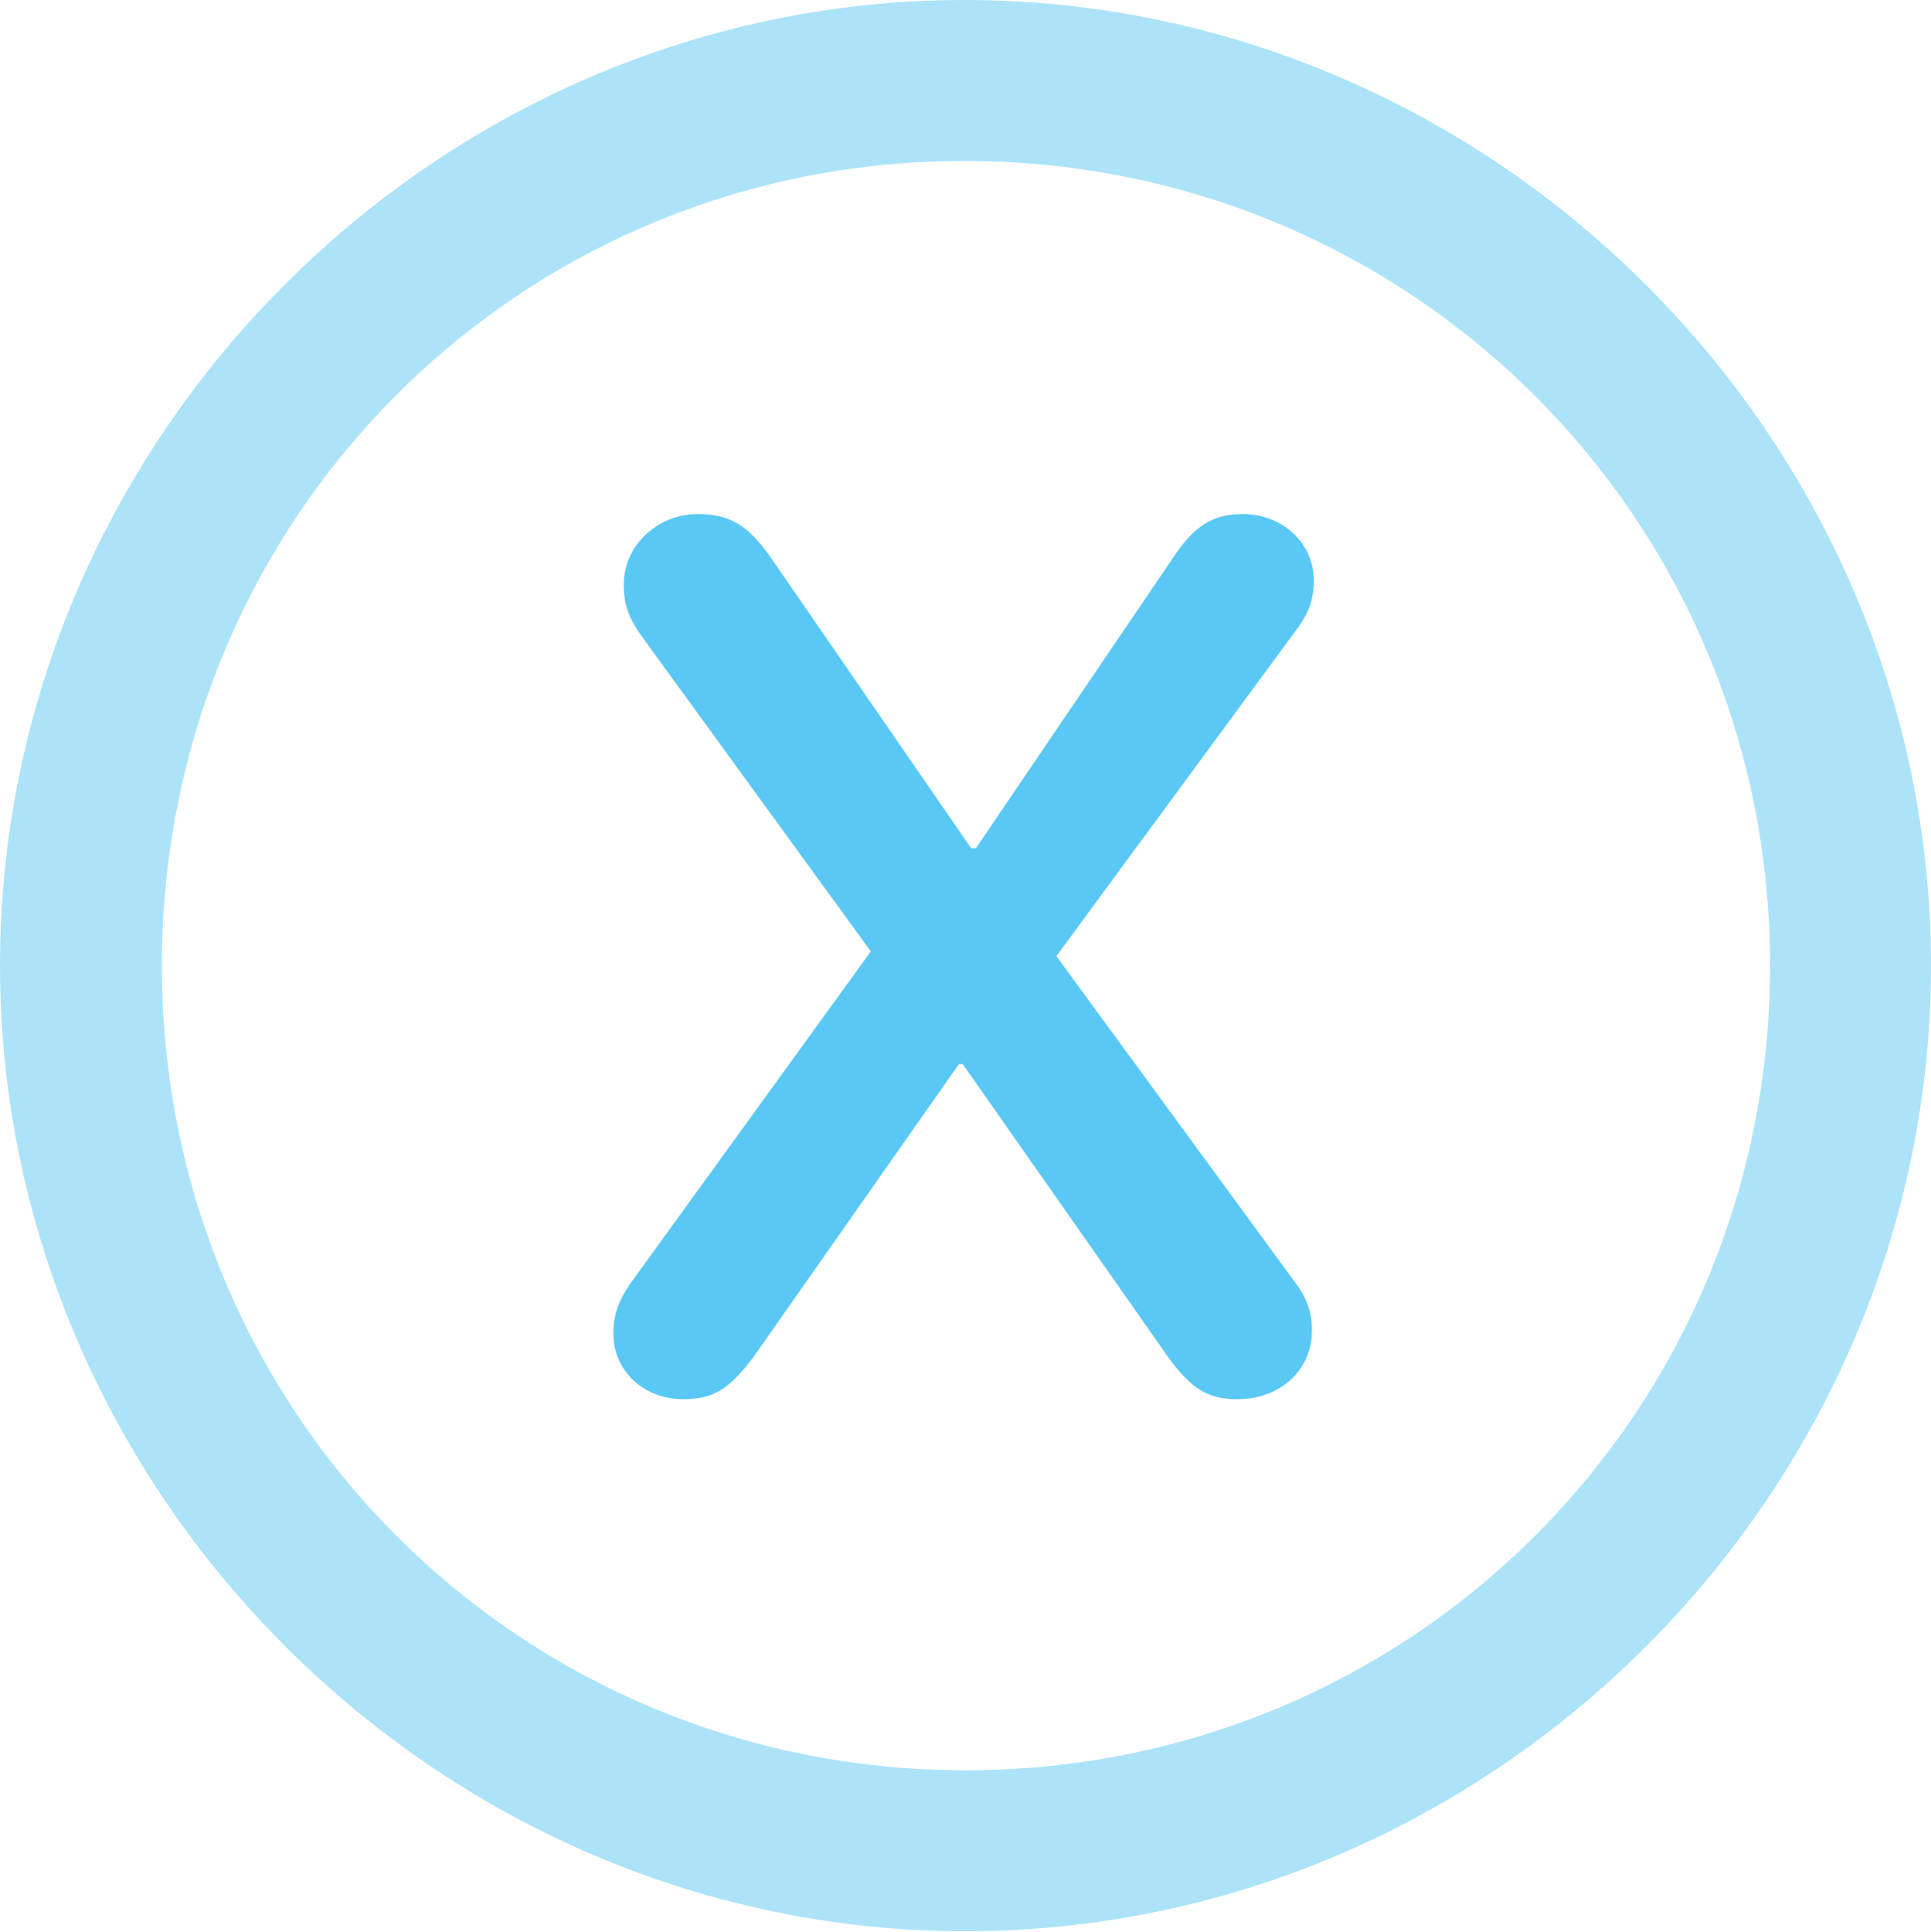 <?xml version="1.0" encoding="UTF-8"?>
<!--Generator: Apple Native CoreSVG 175.5-->
<!DOCTYPE svg
PUBLIC "-//W3C//DTD SVG 1.1//EN"
       "http://www.w3.org/Graphics/SVG/1.1/DTD/svg11.dtd">
<svg version="1.1" xmlns="http://www.w3.org/2000/svg" xmlns:xlink="http://www.w3.org/1999/xlink" width="24.902" height="24.915">
 <g>
  <rect height="24.915" opacity="0" width="24.902" x="0" y="0"/>
  <path d="M12.451 24.902C19.263 24.902 24.902 19.25 24.902 12.451C24.902 5.64 19.25 0 12.439 0C5.64 0 0 5.64 0 12.451C0 19.25 5.652 24.902 12.451 24.902ZM12.451 22.827C6.689 22.827 2.087 18.213 2.087 12.451C2.087 6.689 6.677 2.075 12.439 2.075C18.201 2.075 22.827 6.689 22.827 12.451C22.827 18.213 18.213 22.827 12.451 22.827Z" fill="#5ac8f5" fill-opacity="0.5"/>
  <path d="M8.813 18.042C9.204 18.042 9.412 17.908 9.729 17.48L12.366 13.721L12.415 13.721L15.051 17.48C15.356 17.908 15.576 18.042 15.955 18.042C16.504 18.042 16.919 17.676 16.919 17.151C16.919 16.907 16.846 16.724 16.687 16.516L13.623 12.329L16.711 8.13C16.882 7.91 16.943 7.715 16.943 7.483C16.943 7.007 16.541 6.628 16.028 6.628C15.649 6.628 15.405 6.775 15.137 7.178L12.585 10.938L12.524 10.938L9.924 7.166C9.644 6.775 9.412 6.628 8.997 6.628C8.472 6.628 8.044 7.043 8.044 7.532C8.044 7.8 8.105 7.971 8.301 8.24L11.23 12.268L8.118 16.565C7.971 16.785 7.91 16.956 7.91 17.2C7.91 17.676 8.301 18.042 8.813 18.042Z" fill="#5ac8f5"/>
 </g>
</svg>
